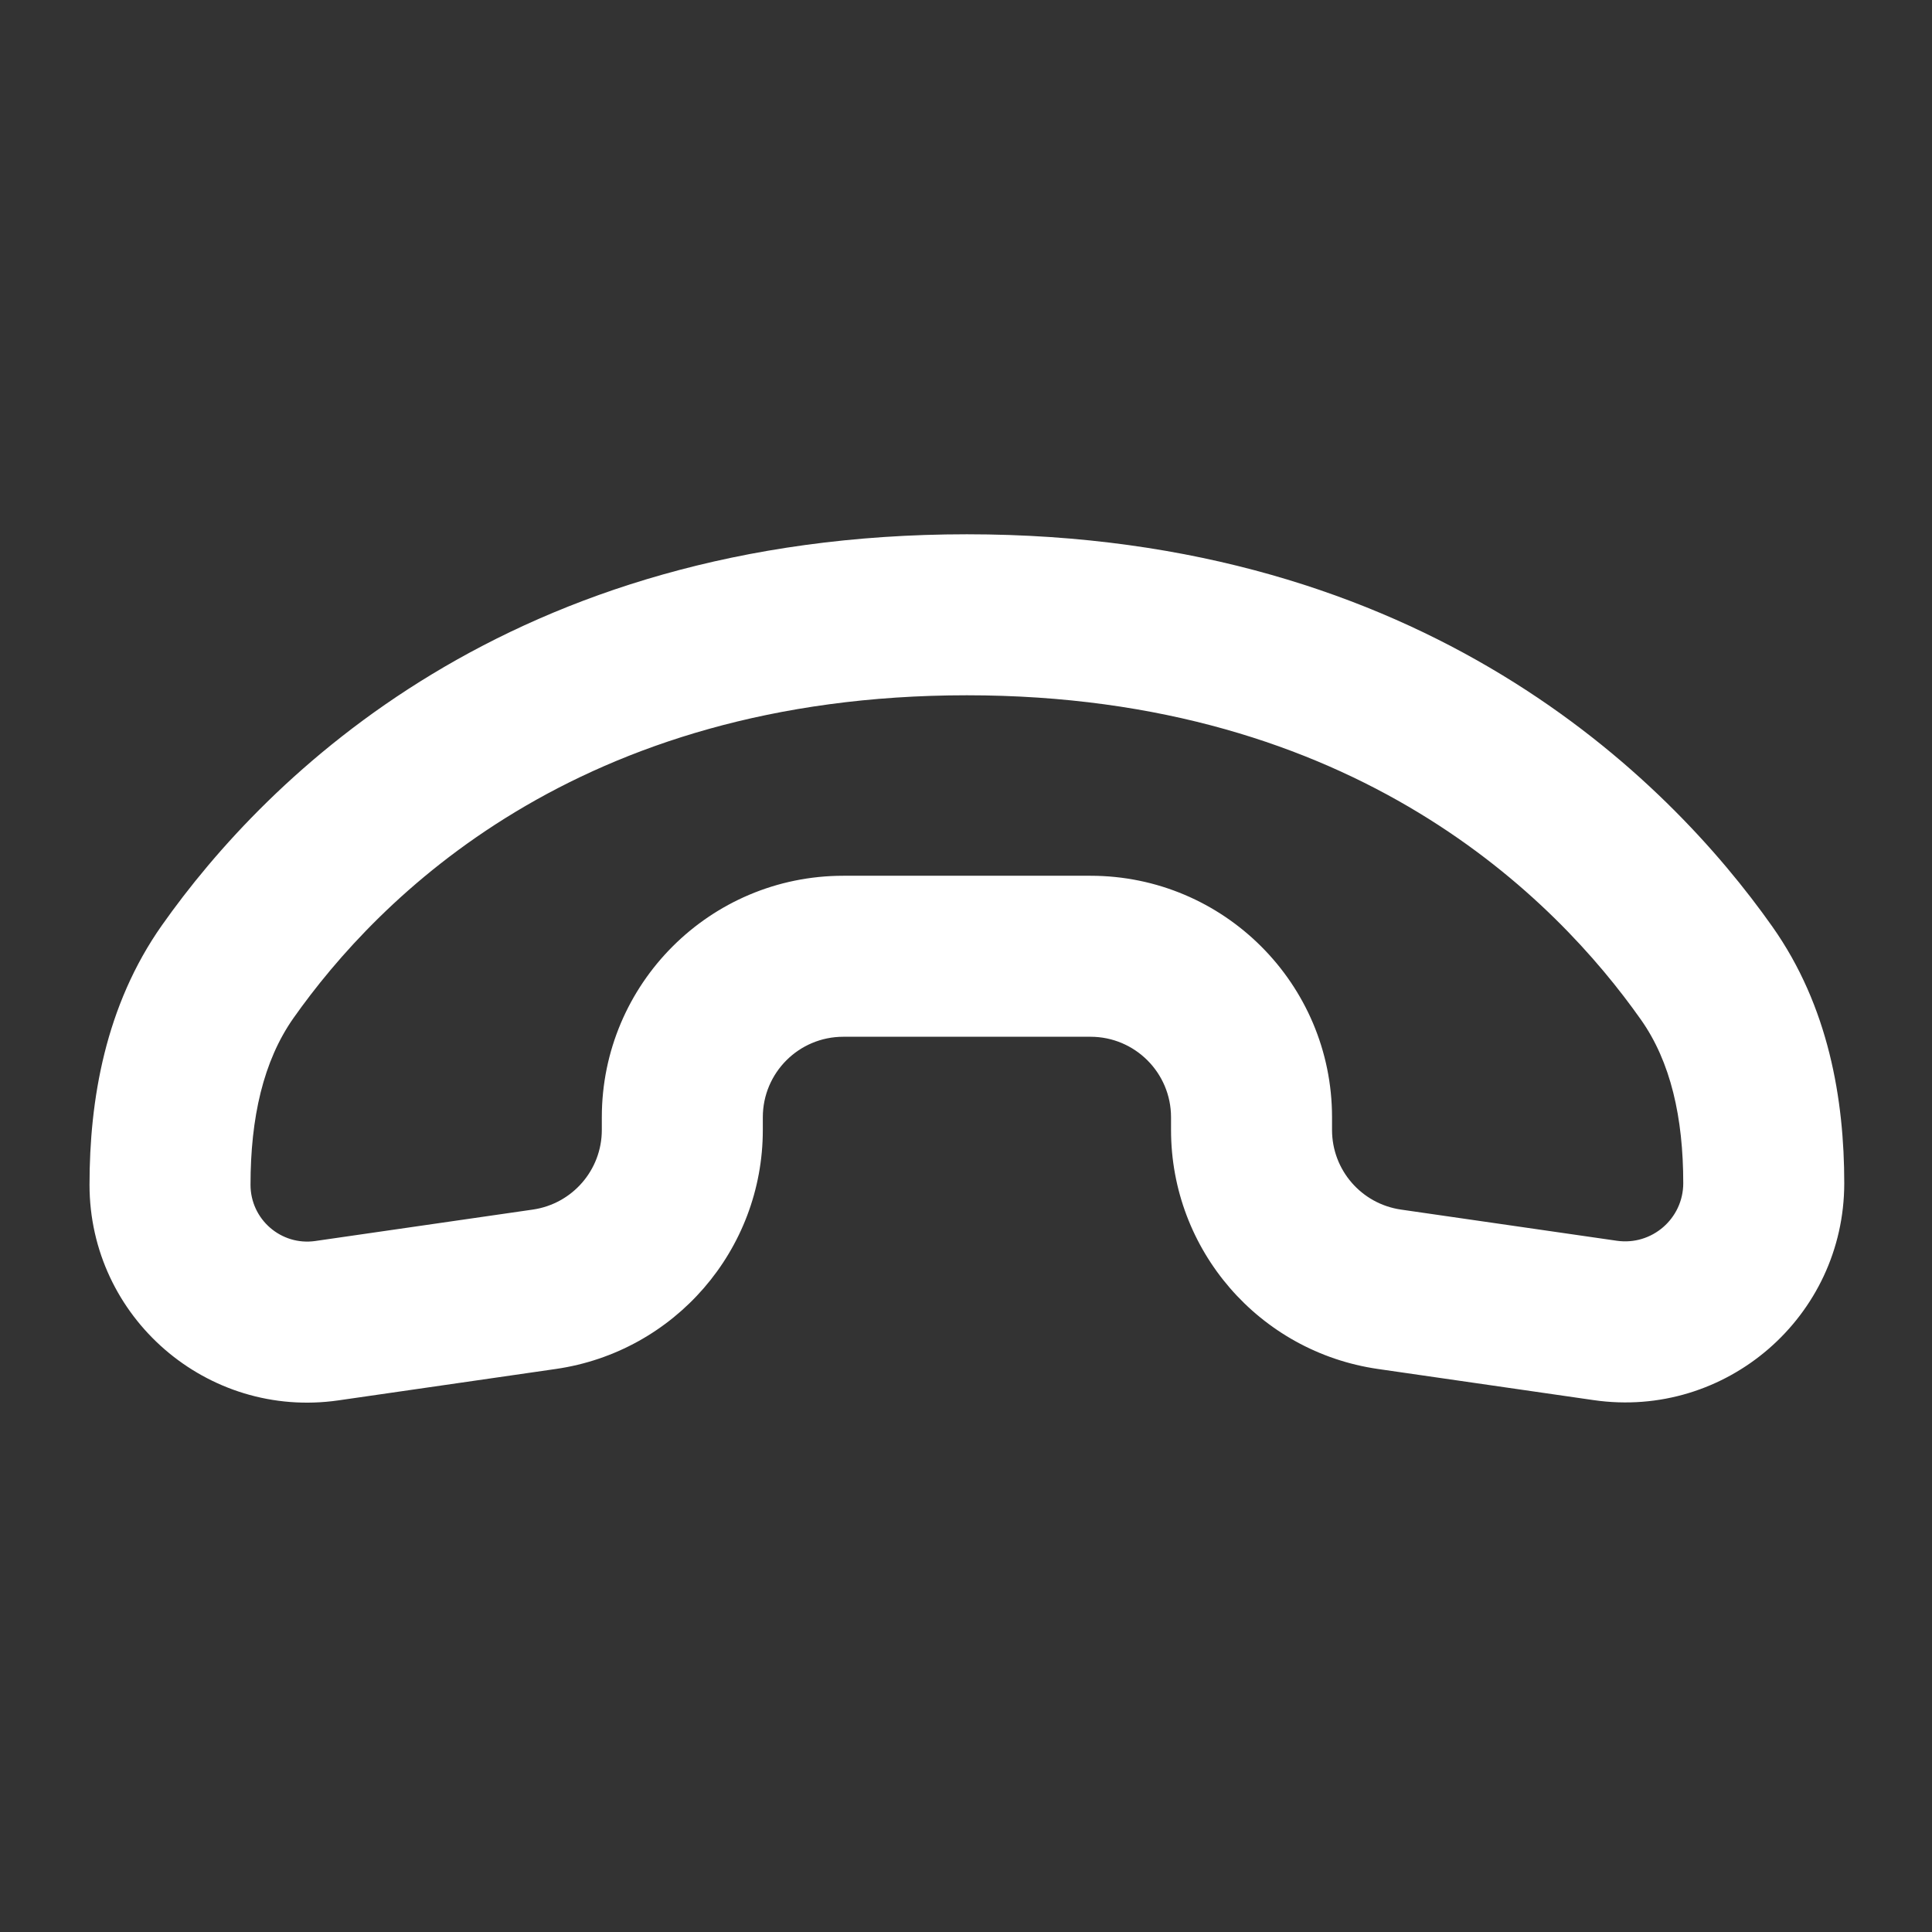 <svg width="24" height="24" viewBox="0 0 24 24" fill="none" xmlns="http://www.w3.org/2000/svg">
<rect x="0" y="0" width="24" height="24" fill="#333333" stroke="none"/>
<g clip-path="url(#clip0_0_46781)">
<path fill-rule="evenodd" clip-rule="evenodd" d="M22.017 11.511C22.716 12.501 22.91 13.659 22.91 14.698C22.91 16.357 21.44 17.63 19.798 17.393L17.118 17.006C15.642 16.793 14.547 15.528 14.547 14.037V13.879C14.547 13.327 14.099 12.879 13.547 12.879L10.476 12.879C9.923 12.879 9.476 13.327 9.476 13.879V14.037C9.476 15.528 8.38 16.793 6.904 17.006L4.204 17.396C2.573 17.631 1.112 16.366 1.112 14.718C1.112 13.668 1.306 12.494 2.013 11.492C3.314 9.648 6.331 6.637 12.011 6.637C17.694 6.637 20.719 9.672 22.017 11.511ZM20.91 14.698C20.91 13.883 20.754 13.189 20.383 12.665C19.336 11.181 16.856 8.637 12.011 8.637C7.164 8.637 4.693 11.163 3.647 12.645C3.27 13.18 3.112 13.887 3.112 14.718C3.112 15.148 3.493 15.478 3.918 15.416L6.618 15.026C7.11 14.955 7.476 14.534 7.476 14.037V13.879C7.476 12.223 8.819 10.879 10.476 10.879L13.547 10.879C15.203 10.879 16.547 12.223 16.547 13.879V14.037C16.547 14.534 16.912 14.955 17.404 15.026L20.084 15.413C20.52 15.476 20.91 15.138 20.91 14.698Z" fill="white"/>
</g>
<defs>
<clipPath id="clip0_0_46781">
<rect width="24" height="24" fill="white"/>
</clipPath>
</defs>
</svg>
